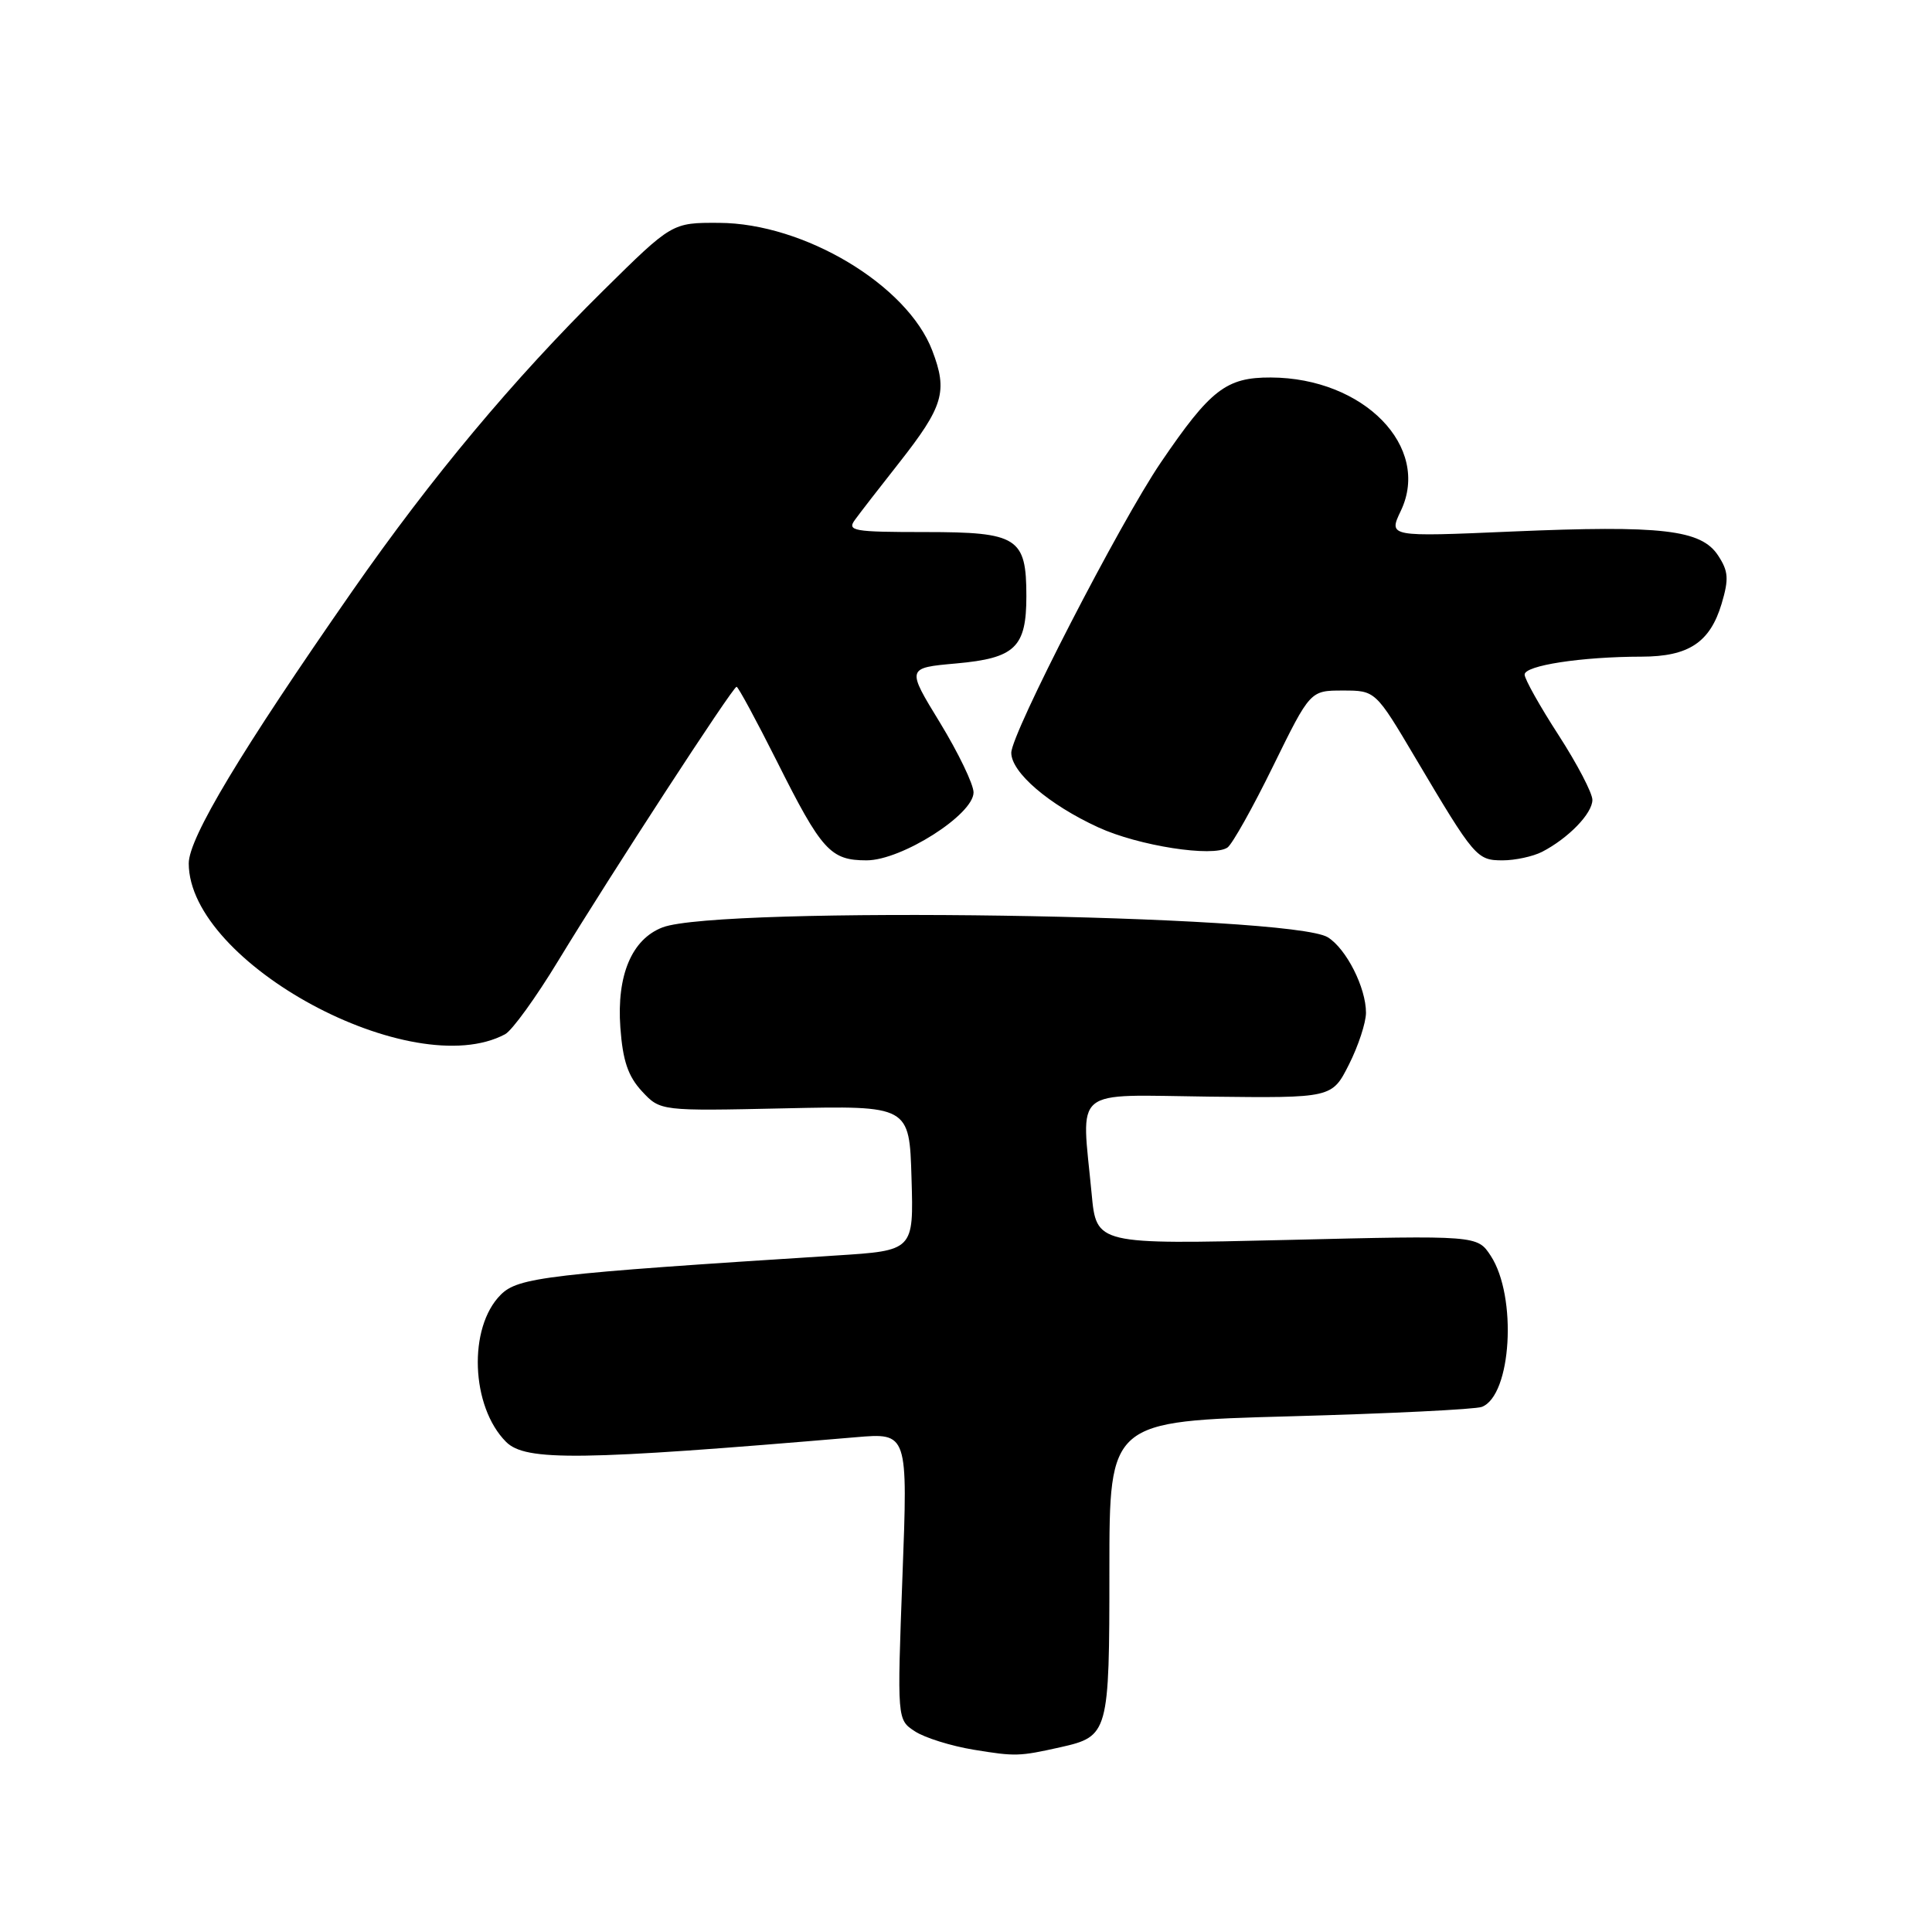 <?xml version="1.0" encoding="UTF-8" standalone="no"?>
<!DOCTYPE svg PUBLIC "-//W3C//DTD SVG 1.1//EN" "http://www.w3.org/Graphics/SVG/1.1/DTD/svg11.dtd" >
<svg xmlns="http://www.w3.org/2000/svg" xmlns:xlink="http://www.w3.org/1999/xlink" version="1.1" viewBox="0 0 256 256">
 <g >
 <path fill="currentColor"
d=" M 140.50 231.52 C 146.90 230.08 147.00 229.71 147.00 208.00 C 147.00 188.32 147.00 188.32 170.90 187.67 C 184.04 187.31 195.50 186.75 196.35 186.42 C 200.29 184.91 201.06 171.80 197.53 166.40 C 195.75 163.69 195.75 163.69 170.52 164.30 C 145.28 164.90 145.28 164.90 144.65 158.20 C 143.29 143.84 141.77 145.09 160.25 145.31 C 176.50 145.50 176.50 145.50 178.75 141.04 C 179.99 138.58 181.00 135.50 181.00 134.19 C 181.00 130.87 178.40 125.73 175.95 124.20 C 171.09 121.16 95.29 120.03 87.80 122.88 C 83.72 124.44 81.70 129.21 82.20 136.15 C 82.52 140.56 83.22 142.61 85.06 144.60 C 87.50 147.22 87.50 147.22 104.00 146.86 C 120.50 146.50 120.50 146.50 120.78 156.10 C 121.07 165.71 121.07 165.71 110.78 166.36 C 72.49 168.80 68.66 169.25 66.35 171.56 C 62.00 175.90 62.39 186.39 67.06 191.06 C 69.64 193.64 76.95 193.54 113.40 190.44 C 120.30 189.85 120.30 189.85 119.58 208.86 C 118.87 227.87 118.87 227.87 121.23 229.41 C 122.52 230.26 126.04 231.36 129.04 231.85 C 134.54 232.75 135.04 232.74 140.50 231.52 Z  M 66.93 137.04 C 67.85 136.55 71.02 132.17 73.96 127.32 C 80.96 115.81 97.10 91.00 97.60 91.00 C 97.81 91.00 100.21 95.44 102.94 100.87 C 108.88 112.73 110.04 114.00 114.83 114.00 C 119.46 114.00 129.00 107.94 129.00 105.00 C 129.00 103.93 127.00 99.78 124.56 95.77 C 120.11 88.50 120.11 88.50 126.71 87.91 C 134.51 87.21 136.00 85.78 136.00 79.00 C 136.00 71.23 134.86 70.50 122.63 70.50 C 113.03 70.50 112.20 70.35 113.30 68.86 C 113.96 67.95 116.57 64.58 119.11 61.36 C 125.02 53.84 125.61 51.88 123.53 46.45 C 120.22 37.76 106.54 29.57 95.27 29.53 C 89.05 29.50 89.05 29.50 79.94 38.50 C 68.00 50.30 57.20 63.22 46.71 78.28 C 31.94 99.49 25.00 111.04 25.01 114.41 C 25.03 127.63 54.64 143.61 66.93 137.04 Z  M 204.32 112.88 C 207.81 111.08 211.00 107.79 211.00 105.99 C 211.00 105.08 208.98 101.22 206.52 97.41 C 204.06 93.61 202.03 90.00 202.02 89.39 C 202.00 88.18 209.54 87.02 217.53 87.01 C 223.75 87.00 226.58 85.13 228.12 80.01 C 229.10 76.71 229.03 75.70 227.66 73.61 C 225.42 70.18 220.20 69.58 200.33 70.43 C 183.97 71.14 183.97 71.14 185.62 67.68 C 189.65 59.22 180.72 50.07 168.39 50.02 C 162.48 50.00 160.40 51.60 153.81 61.29 C 148.41 69.23 134.00 97.20 134.00 99.75 C 134.00 102.35 138.98 106.62 145.51 109.62 C 150.84 112.08 160.74 113.62 162.65 112.30 C 163.28 111.86 166.01 107.00 168.70 101.50 C 173.61 91.50 173.61 91.50 177.93 91.50 C 182.26 91.50 182.26 91.50 187.59 100.50 C 195.38 113.64 195.69 114.00 199.11 114.00 C 200.77 114.00 203.11 113.49 204.32 112.88 Z "/>
</g>
</svg>